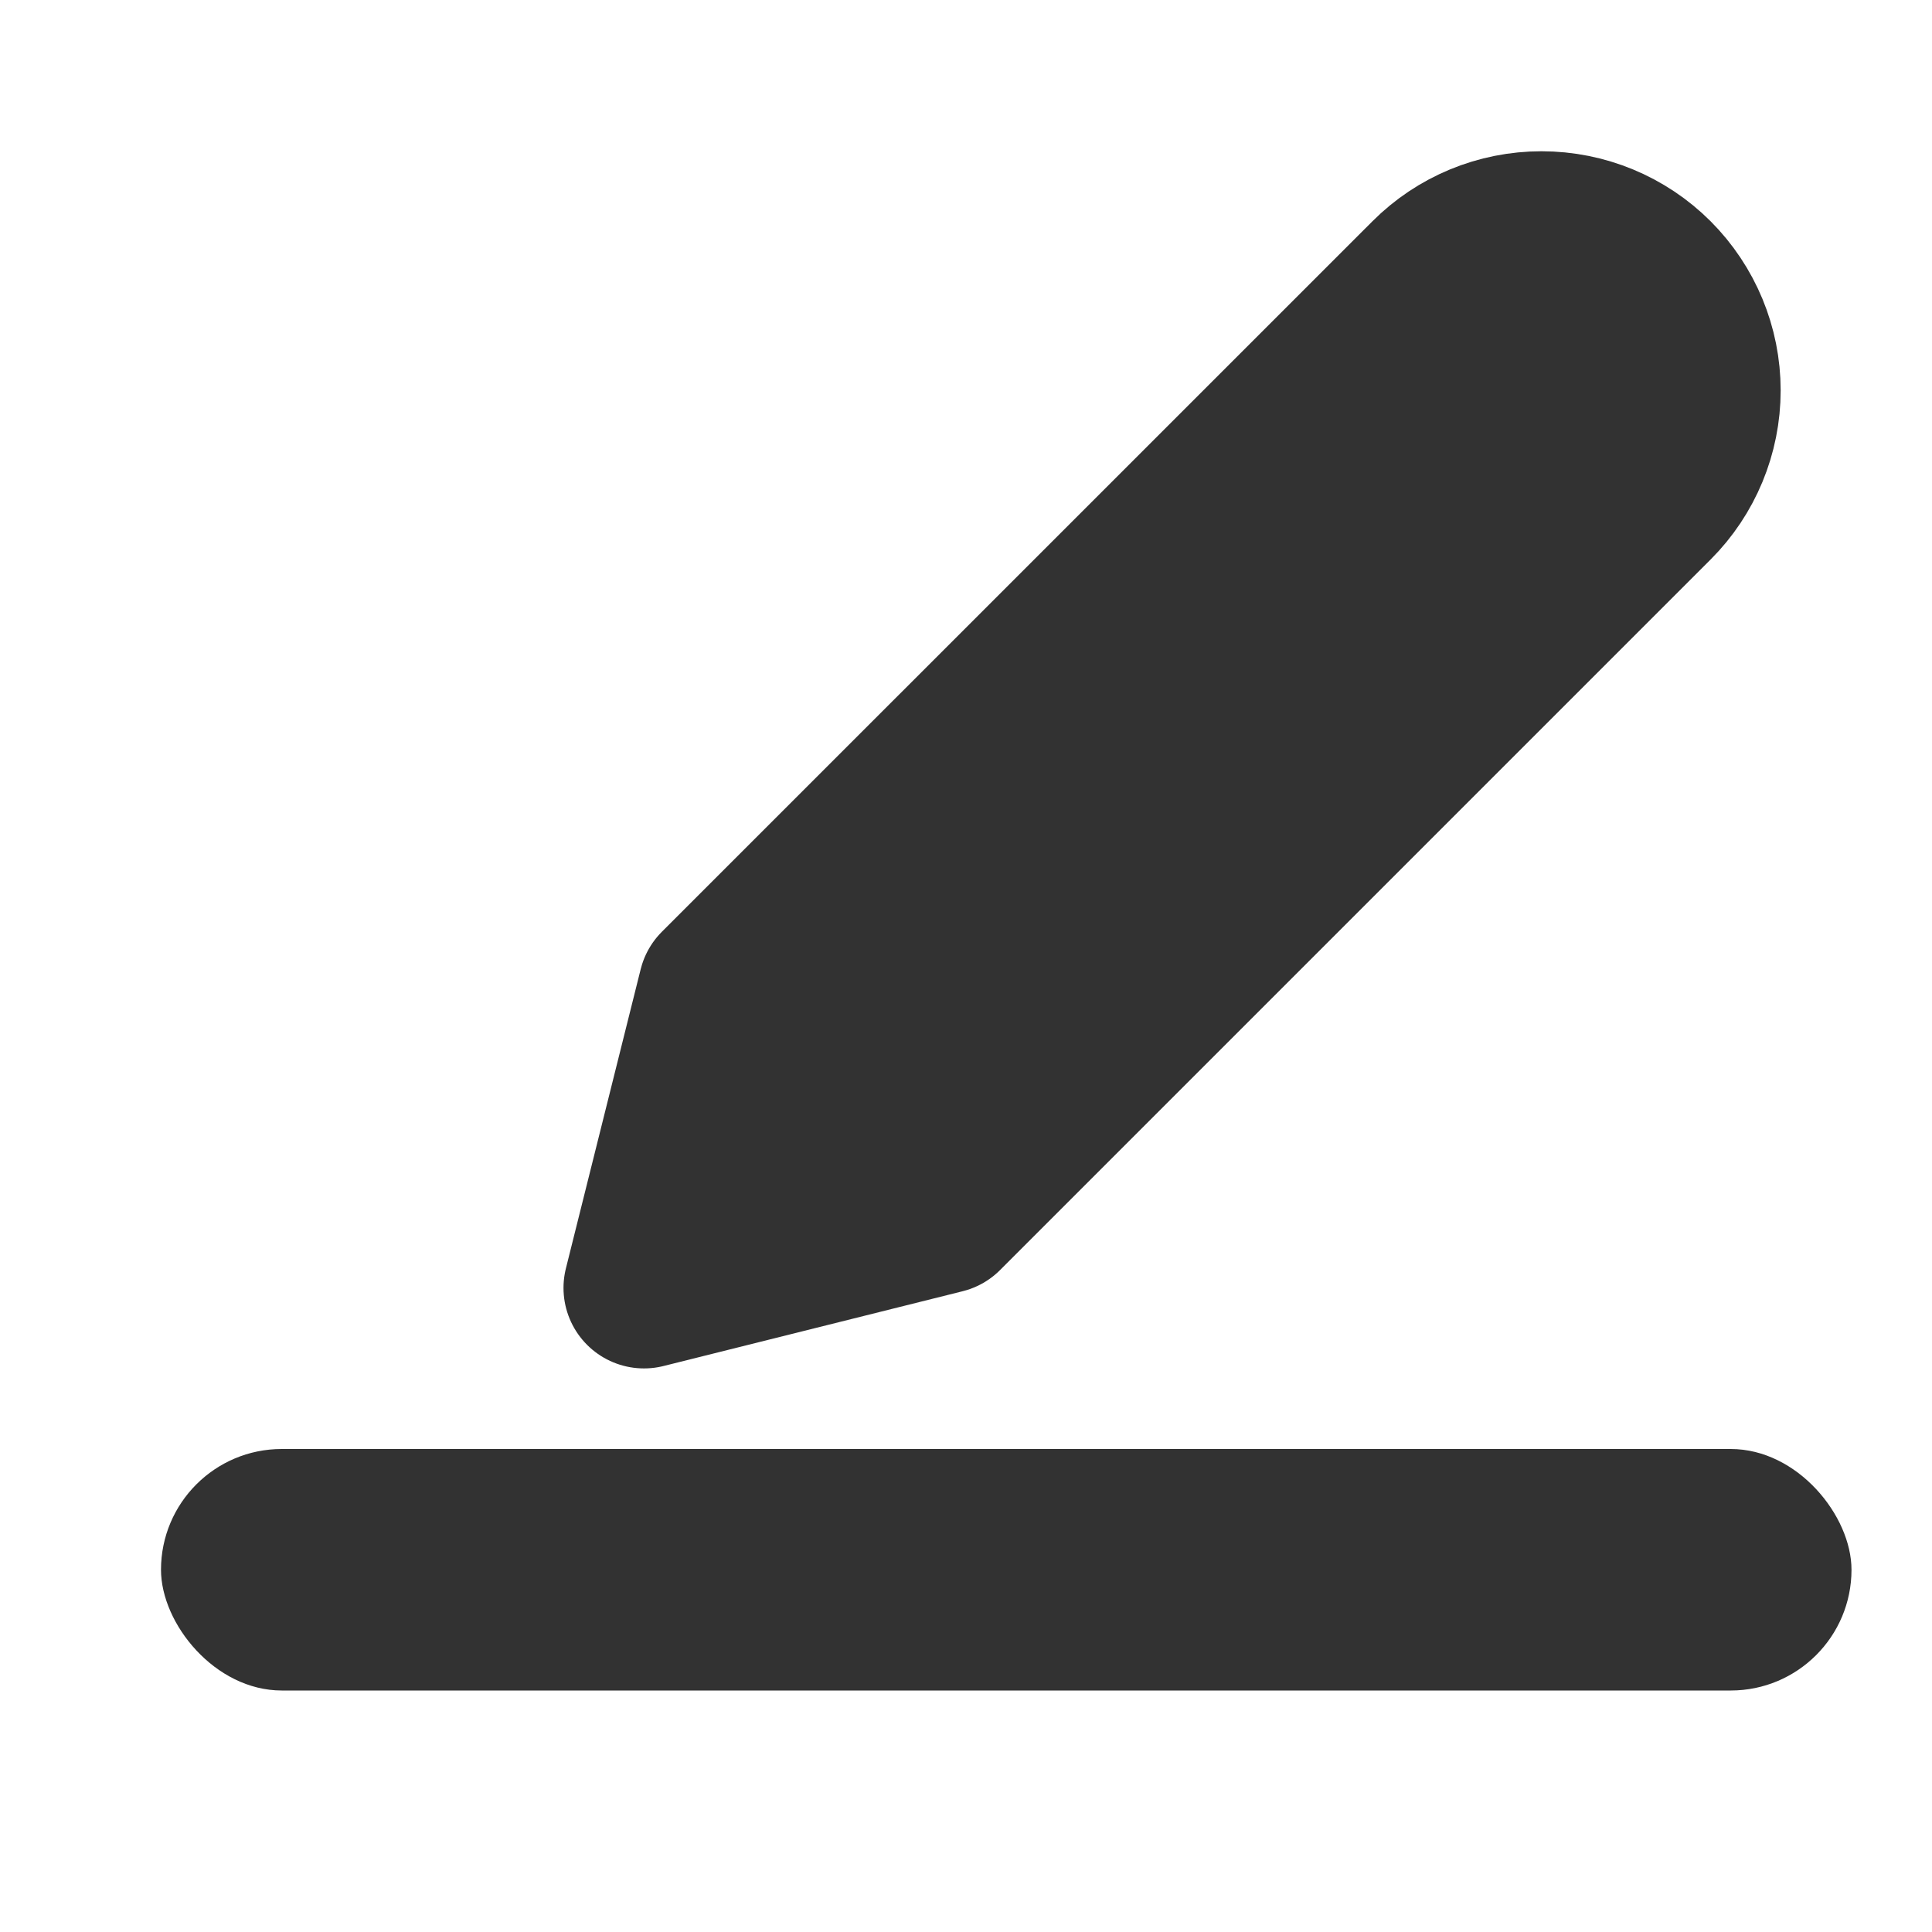 <svg xmlns="http://www.w3.org/2000/svg" width="24" height="24" viewBox="0 0 24 24" fill="none">
<path d="M17.756 3.456C18.125 3.086 18.626 2.879 19.149 2.879C19.672 2.879 20.173 3.086 20.543 3.456C20.912 3.826 21.12 4.327 21.12 4.85C21.12 5.372 20.912 5.874 20.543 6.243L11.716 15.07L8 15.999L8.929 12.282L17.756 3.456Z" fill="#323232" stroke="#323232" stroke-width="2" stroke-linecap="round" stroke-linejoin="round"/>
<rect x="2" y="18" width="21" height="3" rx="1.5" fill="#323232"/>
</svg>